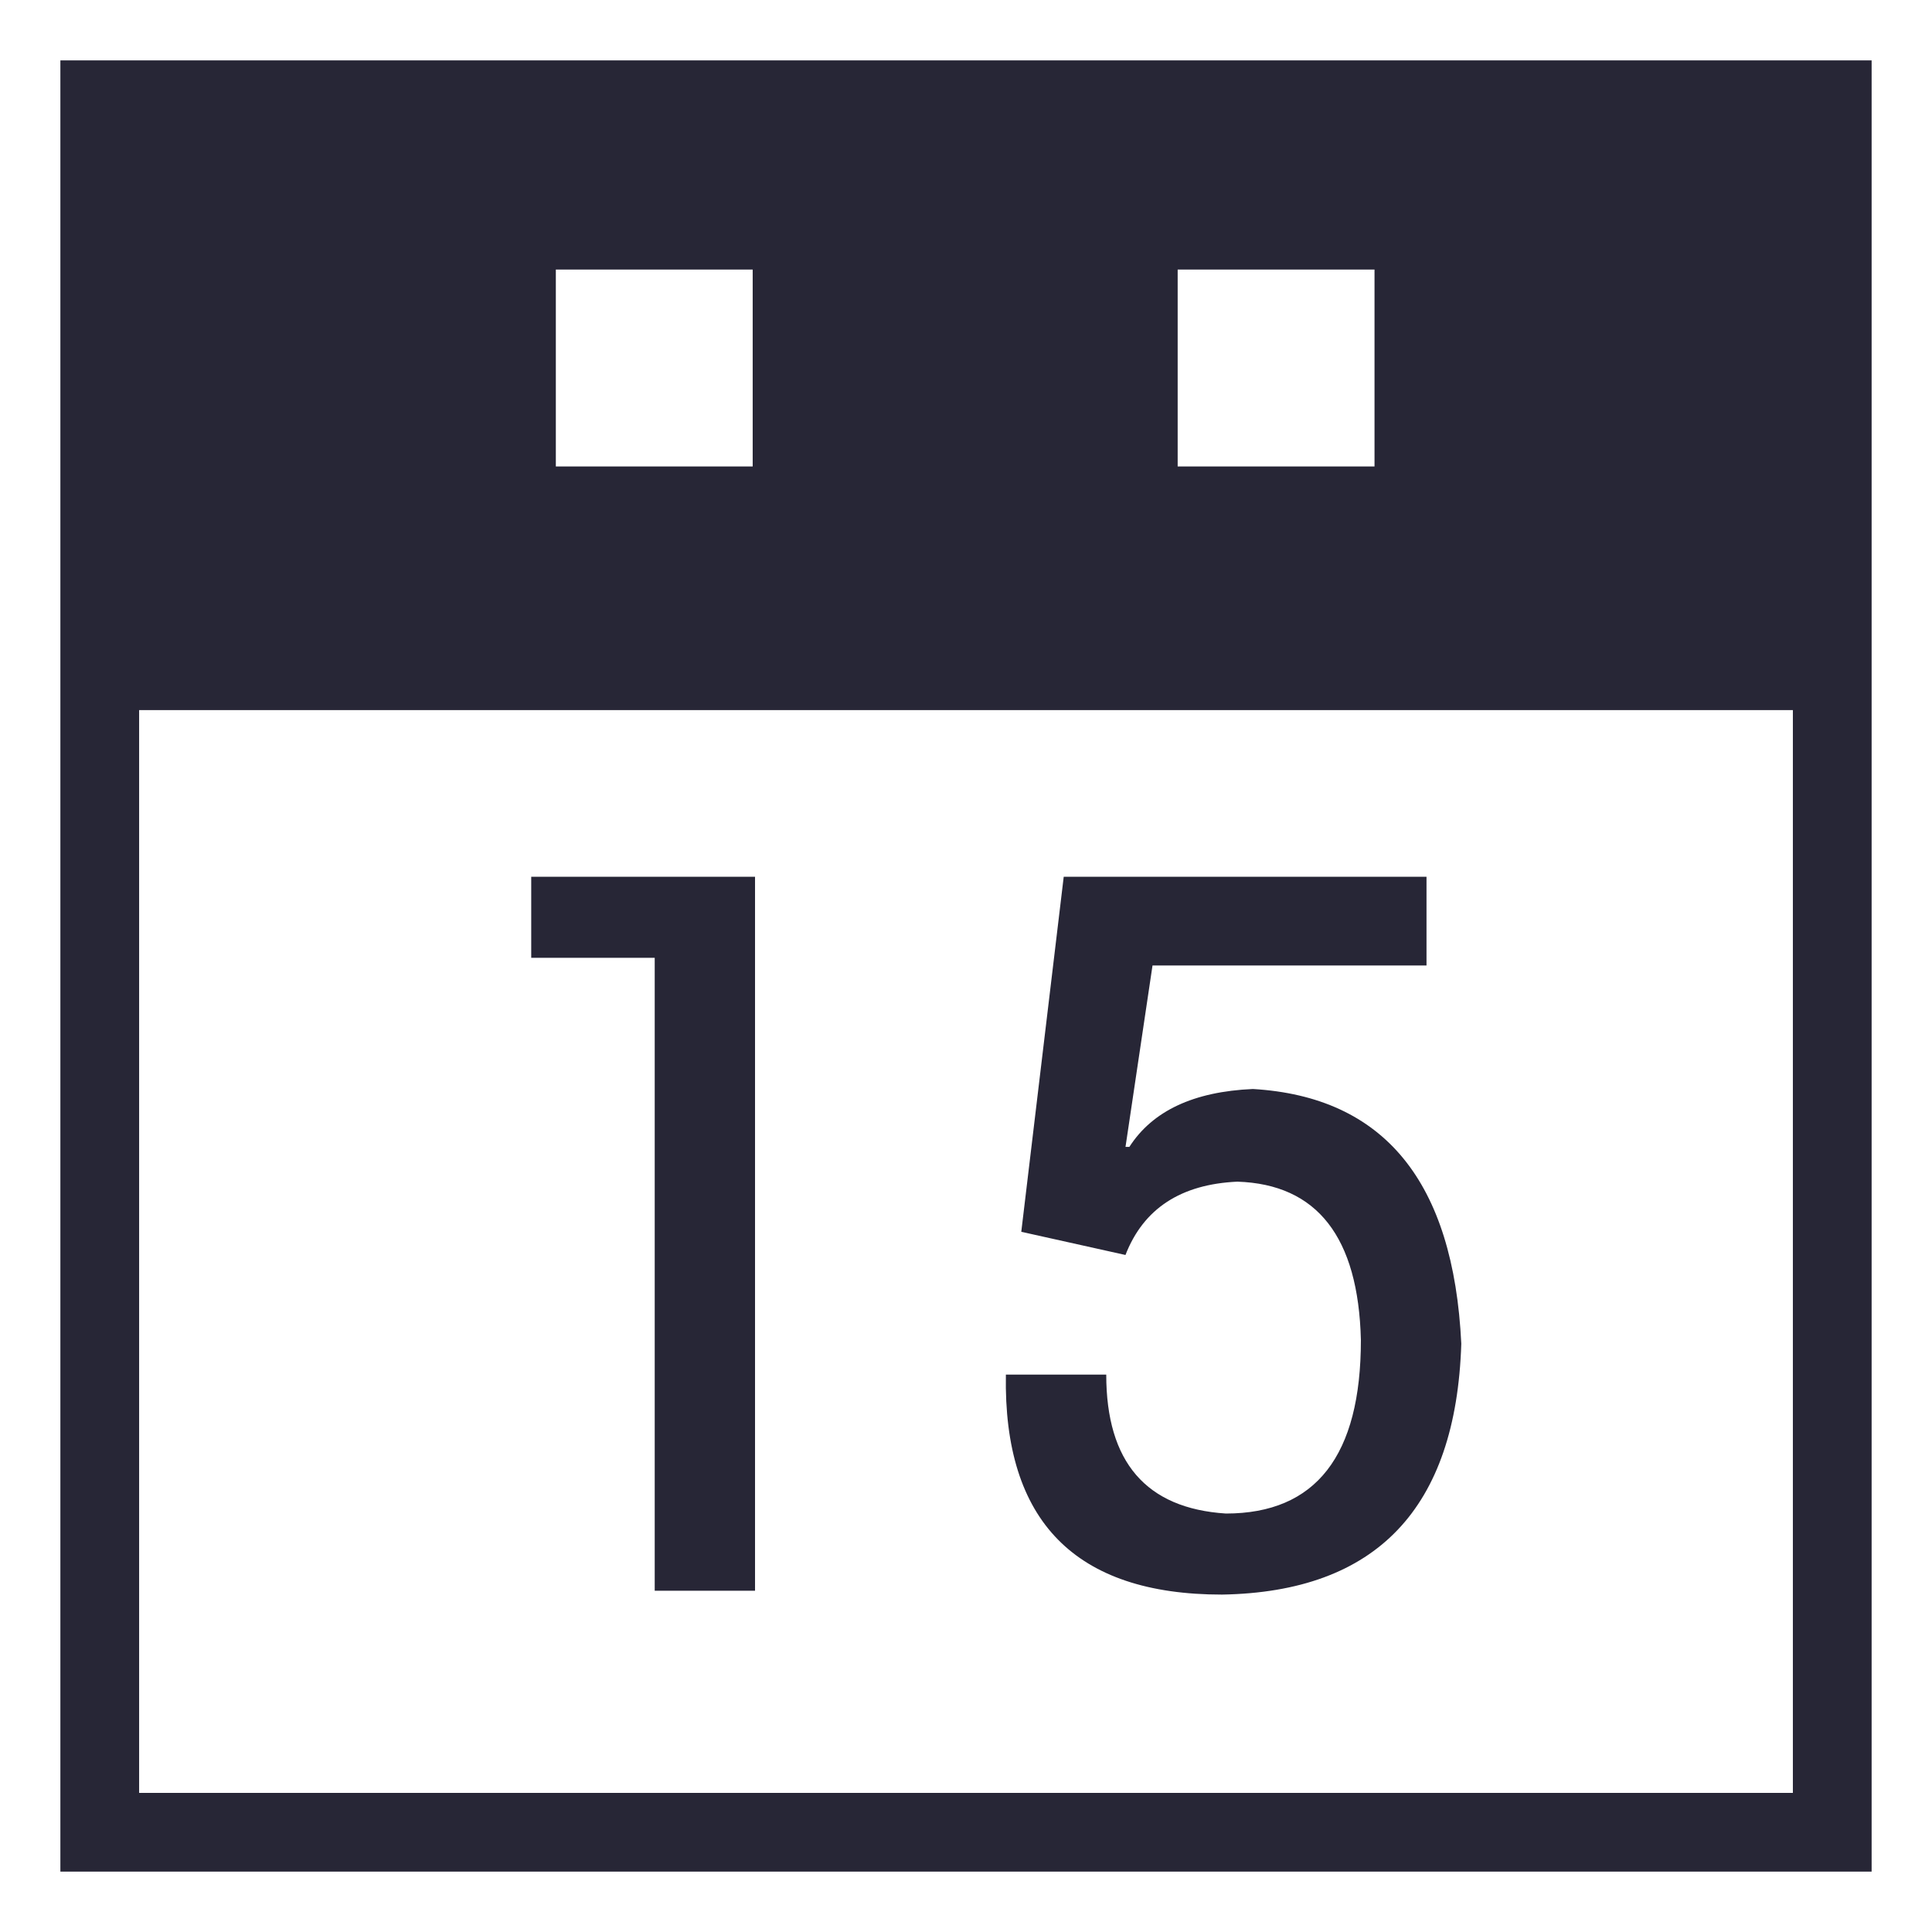 <?xml version="1.0" standalone="no"?><!DOCTYPE svg PUBLIC "-//W3C//DTD SVG 1.1//EN" "http://www.w3.org/Graphics/SVG/1.1/DTD/svg11.dtd"><svg t="1750584384707" class="icon" viewBox="0 0 1024 1024" version="1.1" xmlns="http://www.w3.org/2000/svg" p-id="4737" xmlns:xlink="http://www.w3.org/1999/xlink" width="200" height="200"><path d="M32 32l0 960 960 0 0-960-960 0zM624.189 142.88l104.334 0 0 104.356-104.334 0 0-104.356zM294.604 142.88l104.334 0 0 104.356-104.334 0 0-104.356zM950.262 950.262l-876.524 0 0-573.906 876.524 0 0 573.906zM347.011 843.113l53.171 0 0-378.414-118.626 0 0 42.96 65.454 0zM649.738 802.204c-42.284-2.727-63.404-27.273-63.404-73.636l-53.193 0c-1.374 77.738 36.829 116.596 114.546 116.596 81.818-1.374 124.08-45.687 126.829-132.96-4.102-85.92-40.909-130.909-110.466-135.011-31.374 1.374-53.193 11.586-65.454 30.676l-2.051 0 14.313-96.131 145.222 0 0-47.04-192.284 0-22.494 188.182 55.222 12.284c9.534-24.546 29.324-37.506 59.324-38.858 42.262 1.374 64.102 29.346 65.454 83.869 0.022 61.353-23.847 92.029-71.564 92.029z" fill="#272636" p-id="4738"></path></svg>